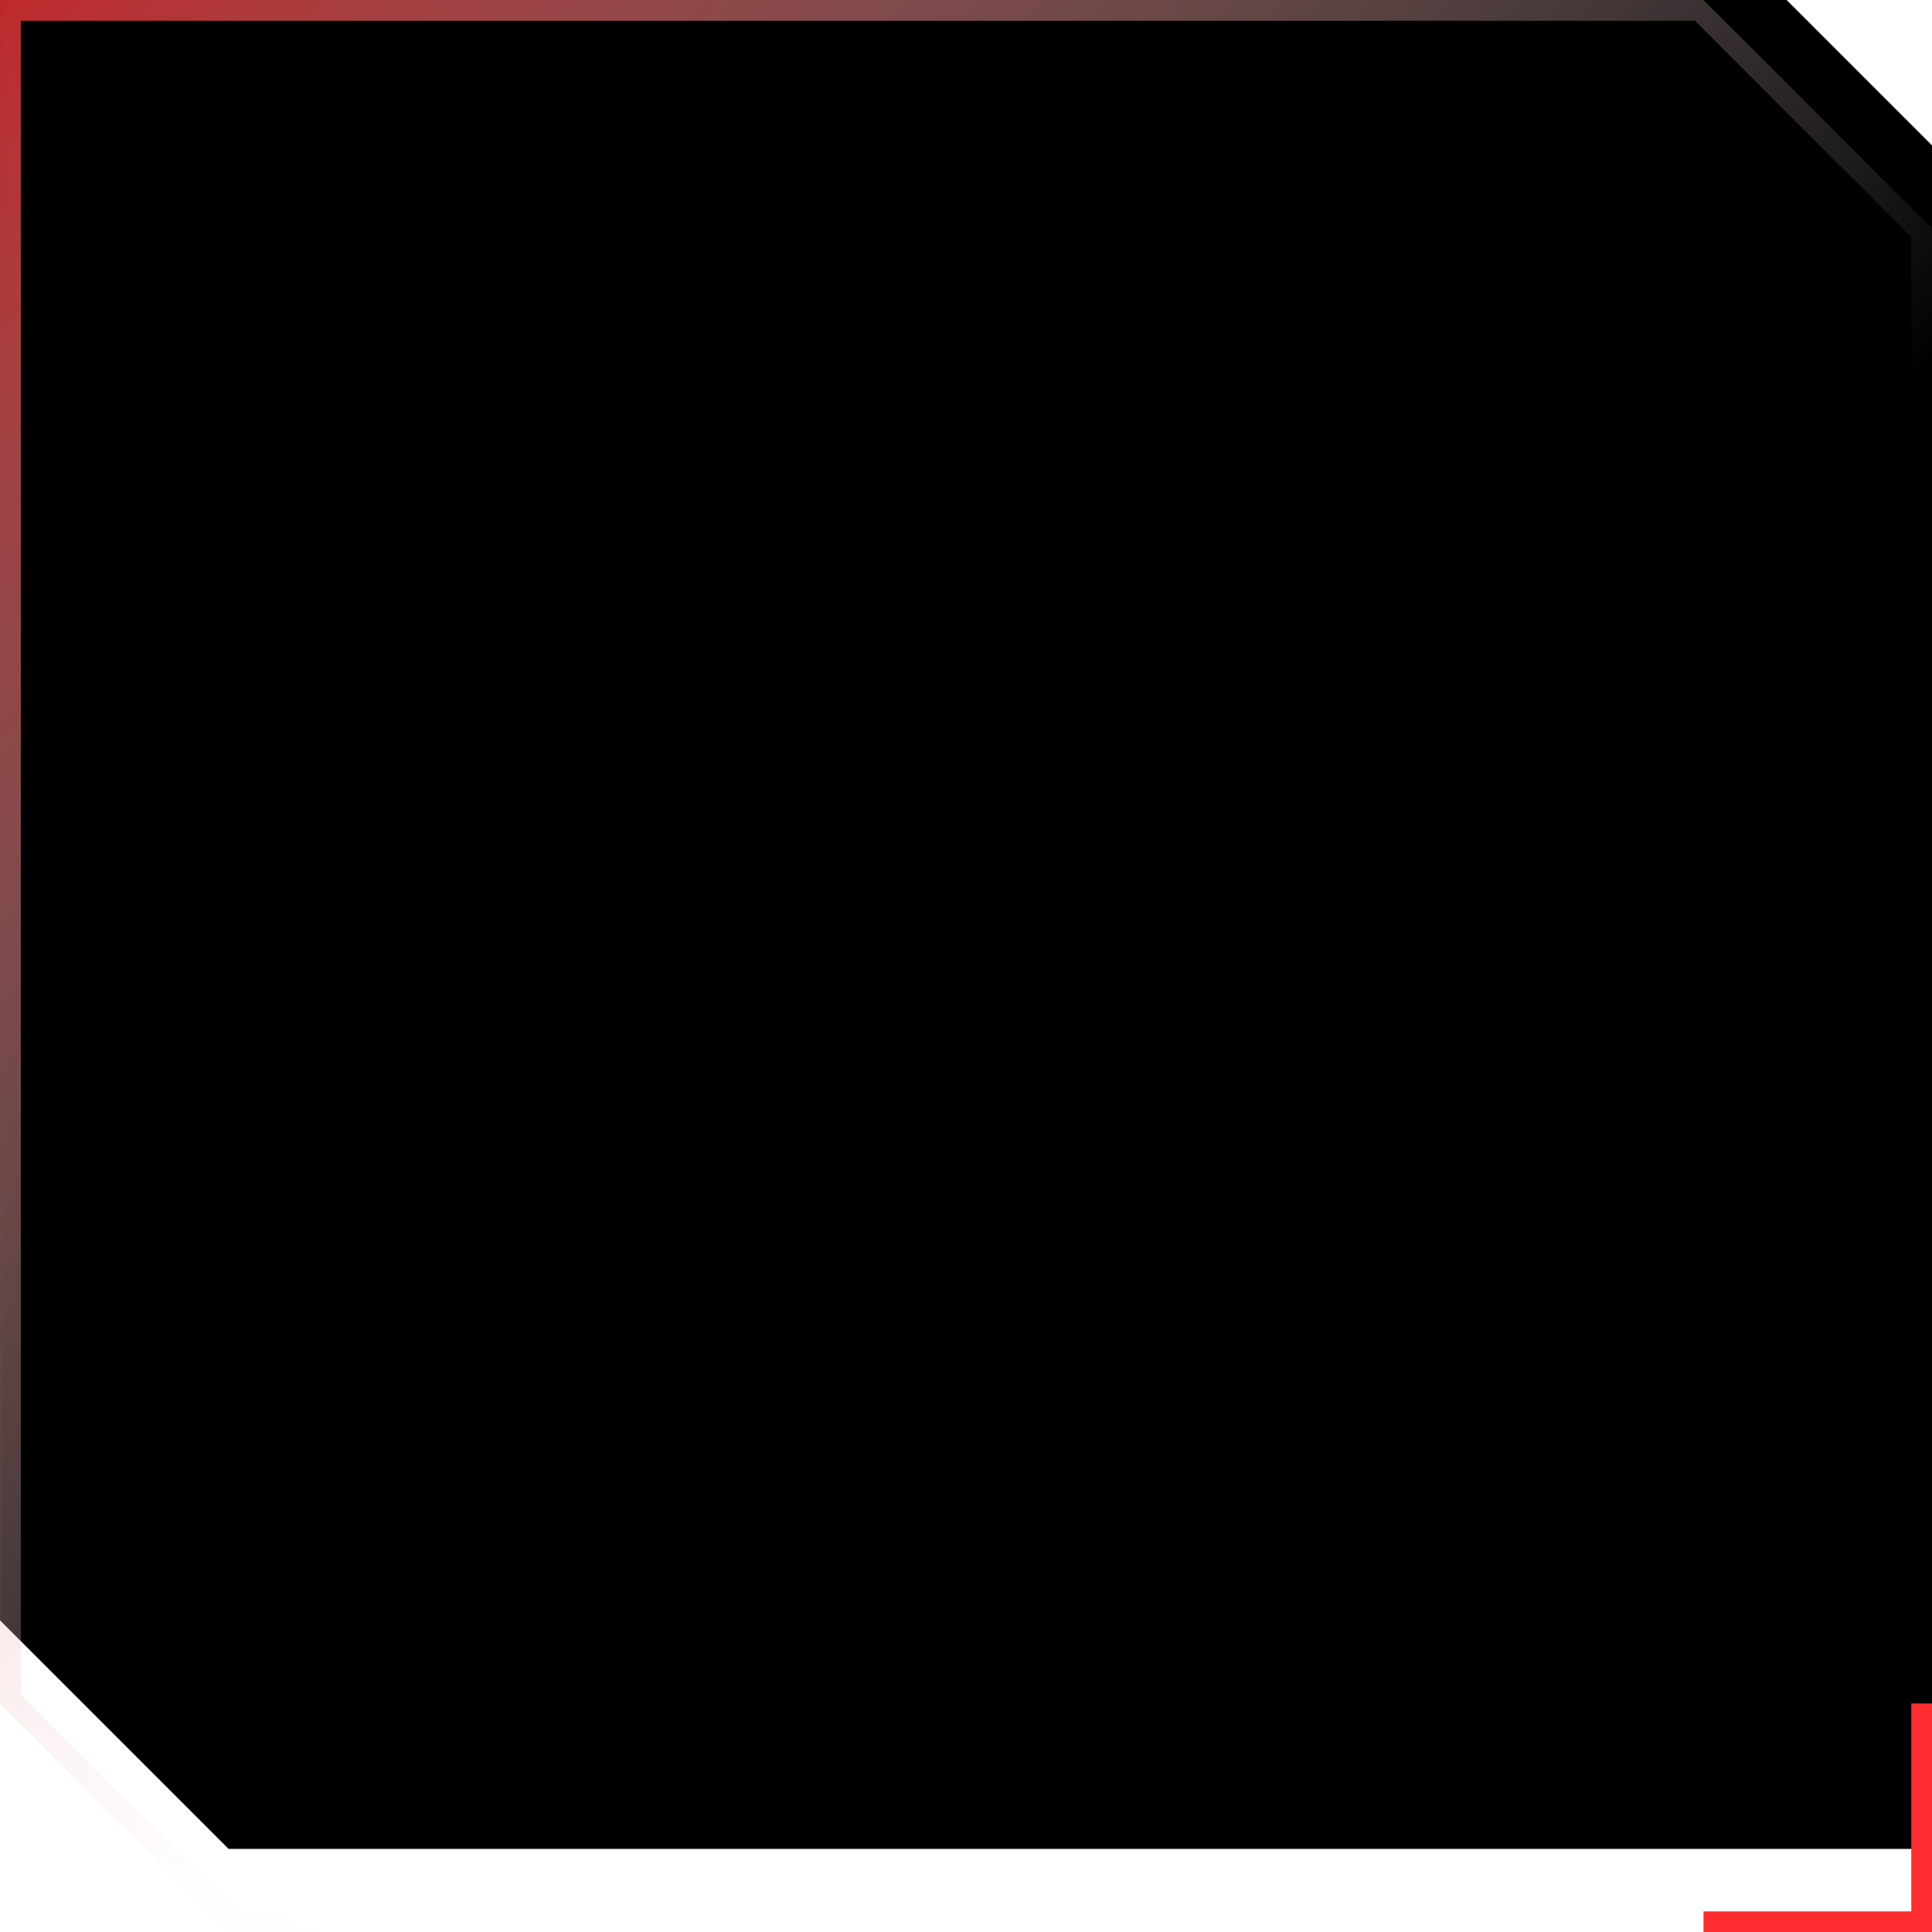 <?xml version="1.0" encoding="UTF-8"?>
<svg width="186px" height="186px" viewBox="0 0 186 186" version="1.1" xmlns="http://www.w3.org/2000/svg" xmlns:xlink="http://www.w3.org/1999/xlink">
    <title>top_logo_bg_hover2@2x</title>
    <defs>
        <linearGradient x1="0%" y1="-3.682%" x2="62.58%" y2="57.222%" id="linearGradient-1">
            <stop stop-color="#C32326" offset="0%"></stop>
            <stop stop-color="#FFFFFF" stop-opacity="0" offset="100%"></stop>
        </linearGradient>
        <polygon id="path-2" points="0.005 0 164.005 0 186.005 22 186.005 186 22.005 186 0.005 164"></polygon>
        <filter x="-10.2%" y="-10.2%" width="120.4%" height="120.4%" filterUnits="objectBoundingBox" id="filter-3">
            <feGaussianBlur stdDeviation="15" in="SourceAlpha" result="shadowBlurInner1"></feGaussianBlur>
            <feOffset dx="0" dy="-8" in="shadowBlurInner1" result="shadowOffsetInner1"></feOffset>
            <feComposite in="shadowOffsetInner1" in2="SourceAlpha" operator="arithmetic" k2="-1" k3="1" result="shadowInnerInner1"></feComposite>
            <feColorMatrix values="0 0 0 0 0.992   0 0 0 0 0.173   0 0 0 0 0.184  0 0 0 0.574 0" type="matrix" in="shadowInnerInner1"></feColorMatrix>
        </filter>
    </defs>
    <g id="页面-1" stroke="none" stroke-width="1" fill="none" fill-rule="evenodd">
        <g id="$avav_Home" transform="translate(-1684, -1105)">
            <g id="1" transform="translate(359, 150)">
                <g id="logo" transform="translate(0, 753)">
                    <g id="top_logo_bg_hover2" transform="translate(1325, 202)">
                        <g id="矩形">
                            <use fill="black" fill-opacity="1" filter="url(#filter-3)" xlink:href="#path-2"></use>
                            <path stroke="url(#linearGradient-1)" stroke-width="2" d="M163.591,1 L185.005,22.414 L185.005,185 L22.419,185 L1.005,163.586 L1.005,1 L163.591,1 Z" stroke-linejoin="square"></path>
                        </g>
                        <path d="M186.005,164 L186.005,166 L166,166 L166,186.015 L164,186.015 L164,164.015 L164.005,164.015 L164.005,164 L186.005,164 Z" id="形状结合" fill="#FD2C2F" transform="translate(175.003, 175.008) rotate(-180) translate(-175.003, -175.008) "></path>
                    </g>
                </g>
            </g>
        </g>
    </g>
</svg>